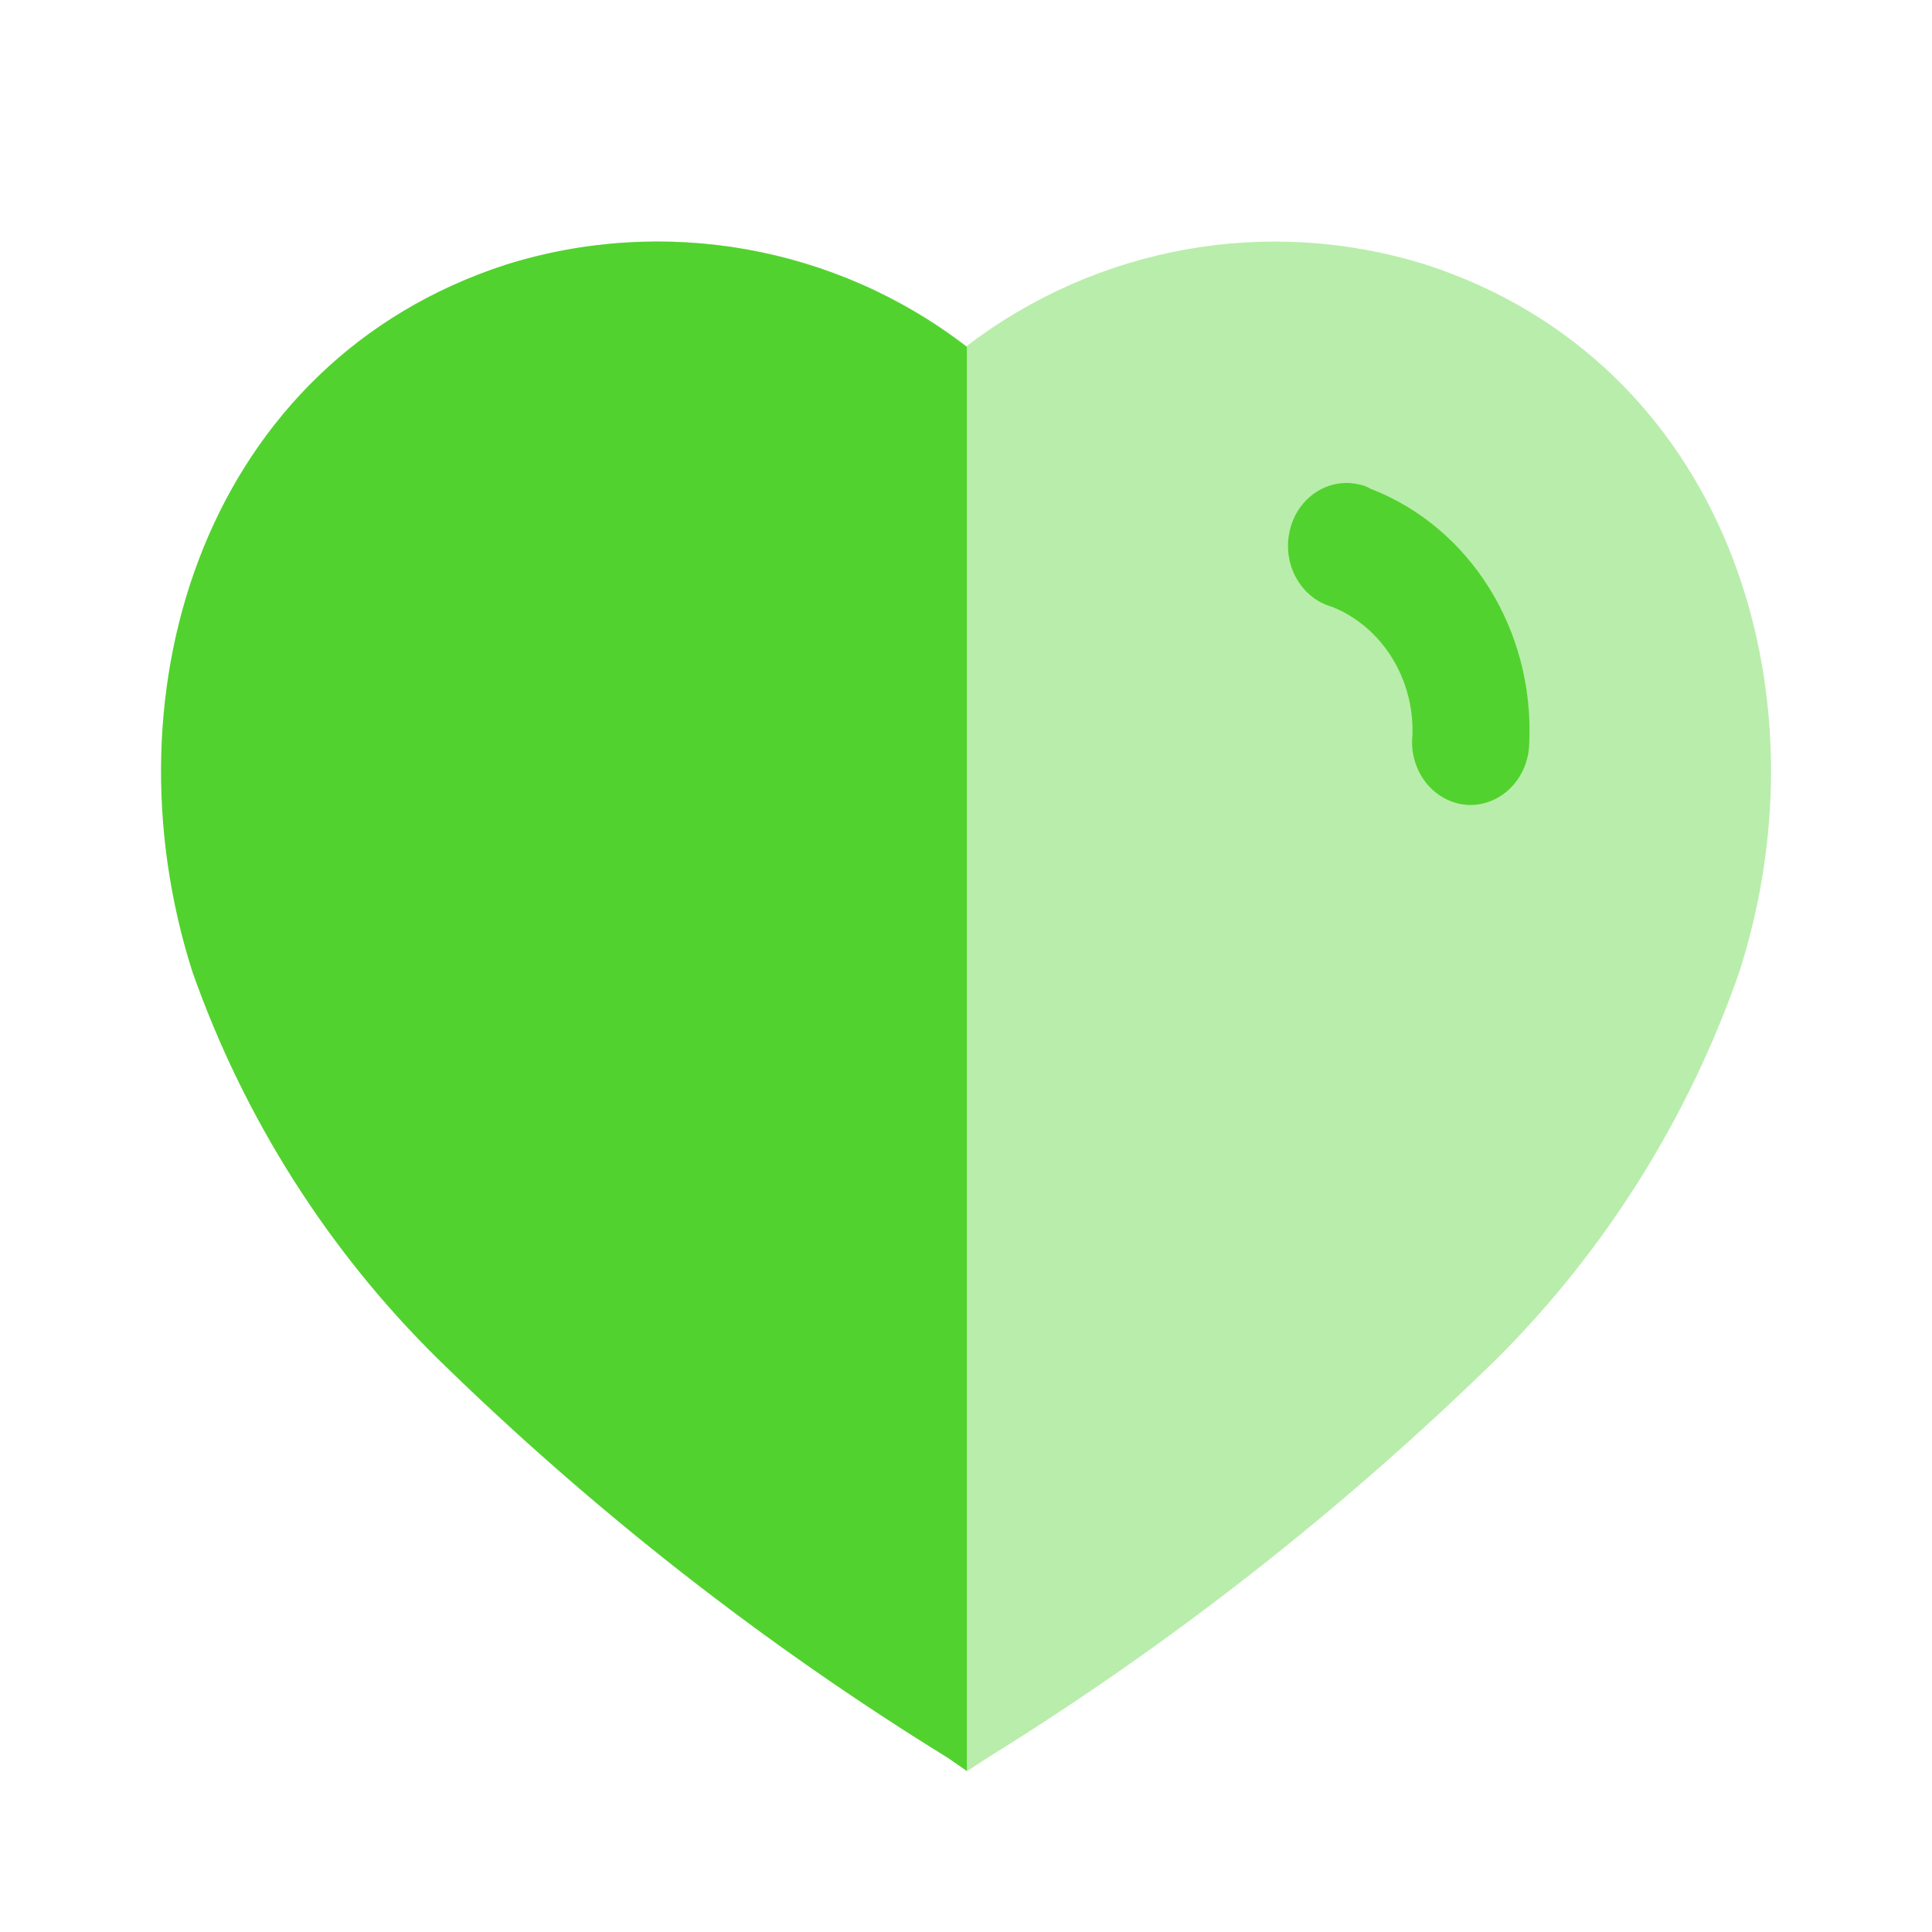 <svg width="24" height="24" viewBox="0 0 24 24" fill="none" xmlns="http://www.w3.org/2000/svg">
<g id="Iconly/Bulk/Heart">
<g id="Heart">
<path id="Path_34179" opacity="0.4" d="M11.776 21.837C9.493 20.427 7.371 18.765 5.448 16.88C4.091 15.534 3.054 13.89 2.417 12.075C1.28 8.535 2.604 4.489 6.301 3.288C8.253 2.676 10.375 3.052 12.007 4.3C13.64 3.053 15.761 2.677 17.713 3.288C21.41 4.489 22.744 8.535 21.606 12.075C20.974 13.889 19.944 15.532 18.593 16.88C16.668 18.762 14.546 20.425 12.265 21.837L12.016 22L11.776 21.837Z" fill="#52D22E"/>
<path id="Path_34178" d="M12.011 22L11.776 21.837C9.49 20.427 7.365 18.765 5.439 16.88C4.075 15.536 3.032 13.892 2.391 12.075C1.262 8.535 2.586 4.489 6.283 3.288C8.235 2.676 10.385 3.052 12.011 4.311V22Z" fill="#52D22E"/>
<path id="Path_34180" d="M18.23 9.999C18.03 9.986 17.843 9.886 17.713 9.722C17.584 9.557 17.523 9.343 17.546 9.13C17.568 8.428 17.168 7.789 16.552 7.54C16.161 7.433 15.924 7.01 16.022 6.592C16.115 6.182 16.499 5.926 16.886 6.019C16.935 6.027 16.982 6.045 17.024 6.071C18.26 6.547 19.06 7.826 18.997 9.226C18.994 9.438 18.912 9.64 18.767 9.786C18.623 9.932 18.429 10.009 18.23 9.999Z" fill="#52D22E"/>
</g>
</g>
</svg>
